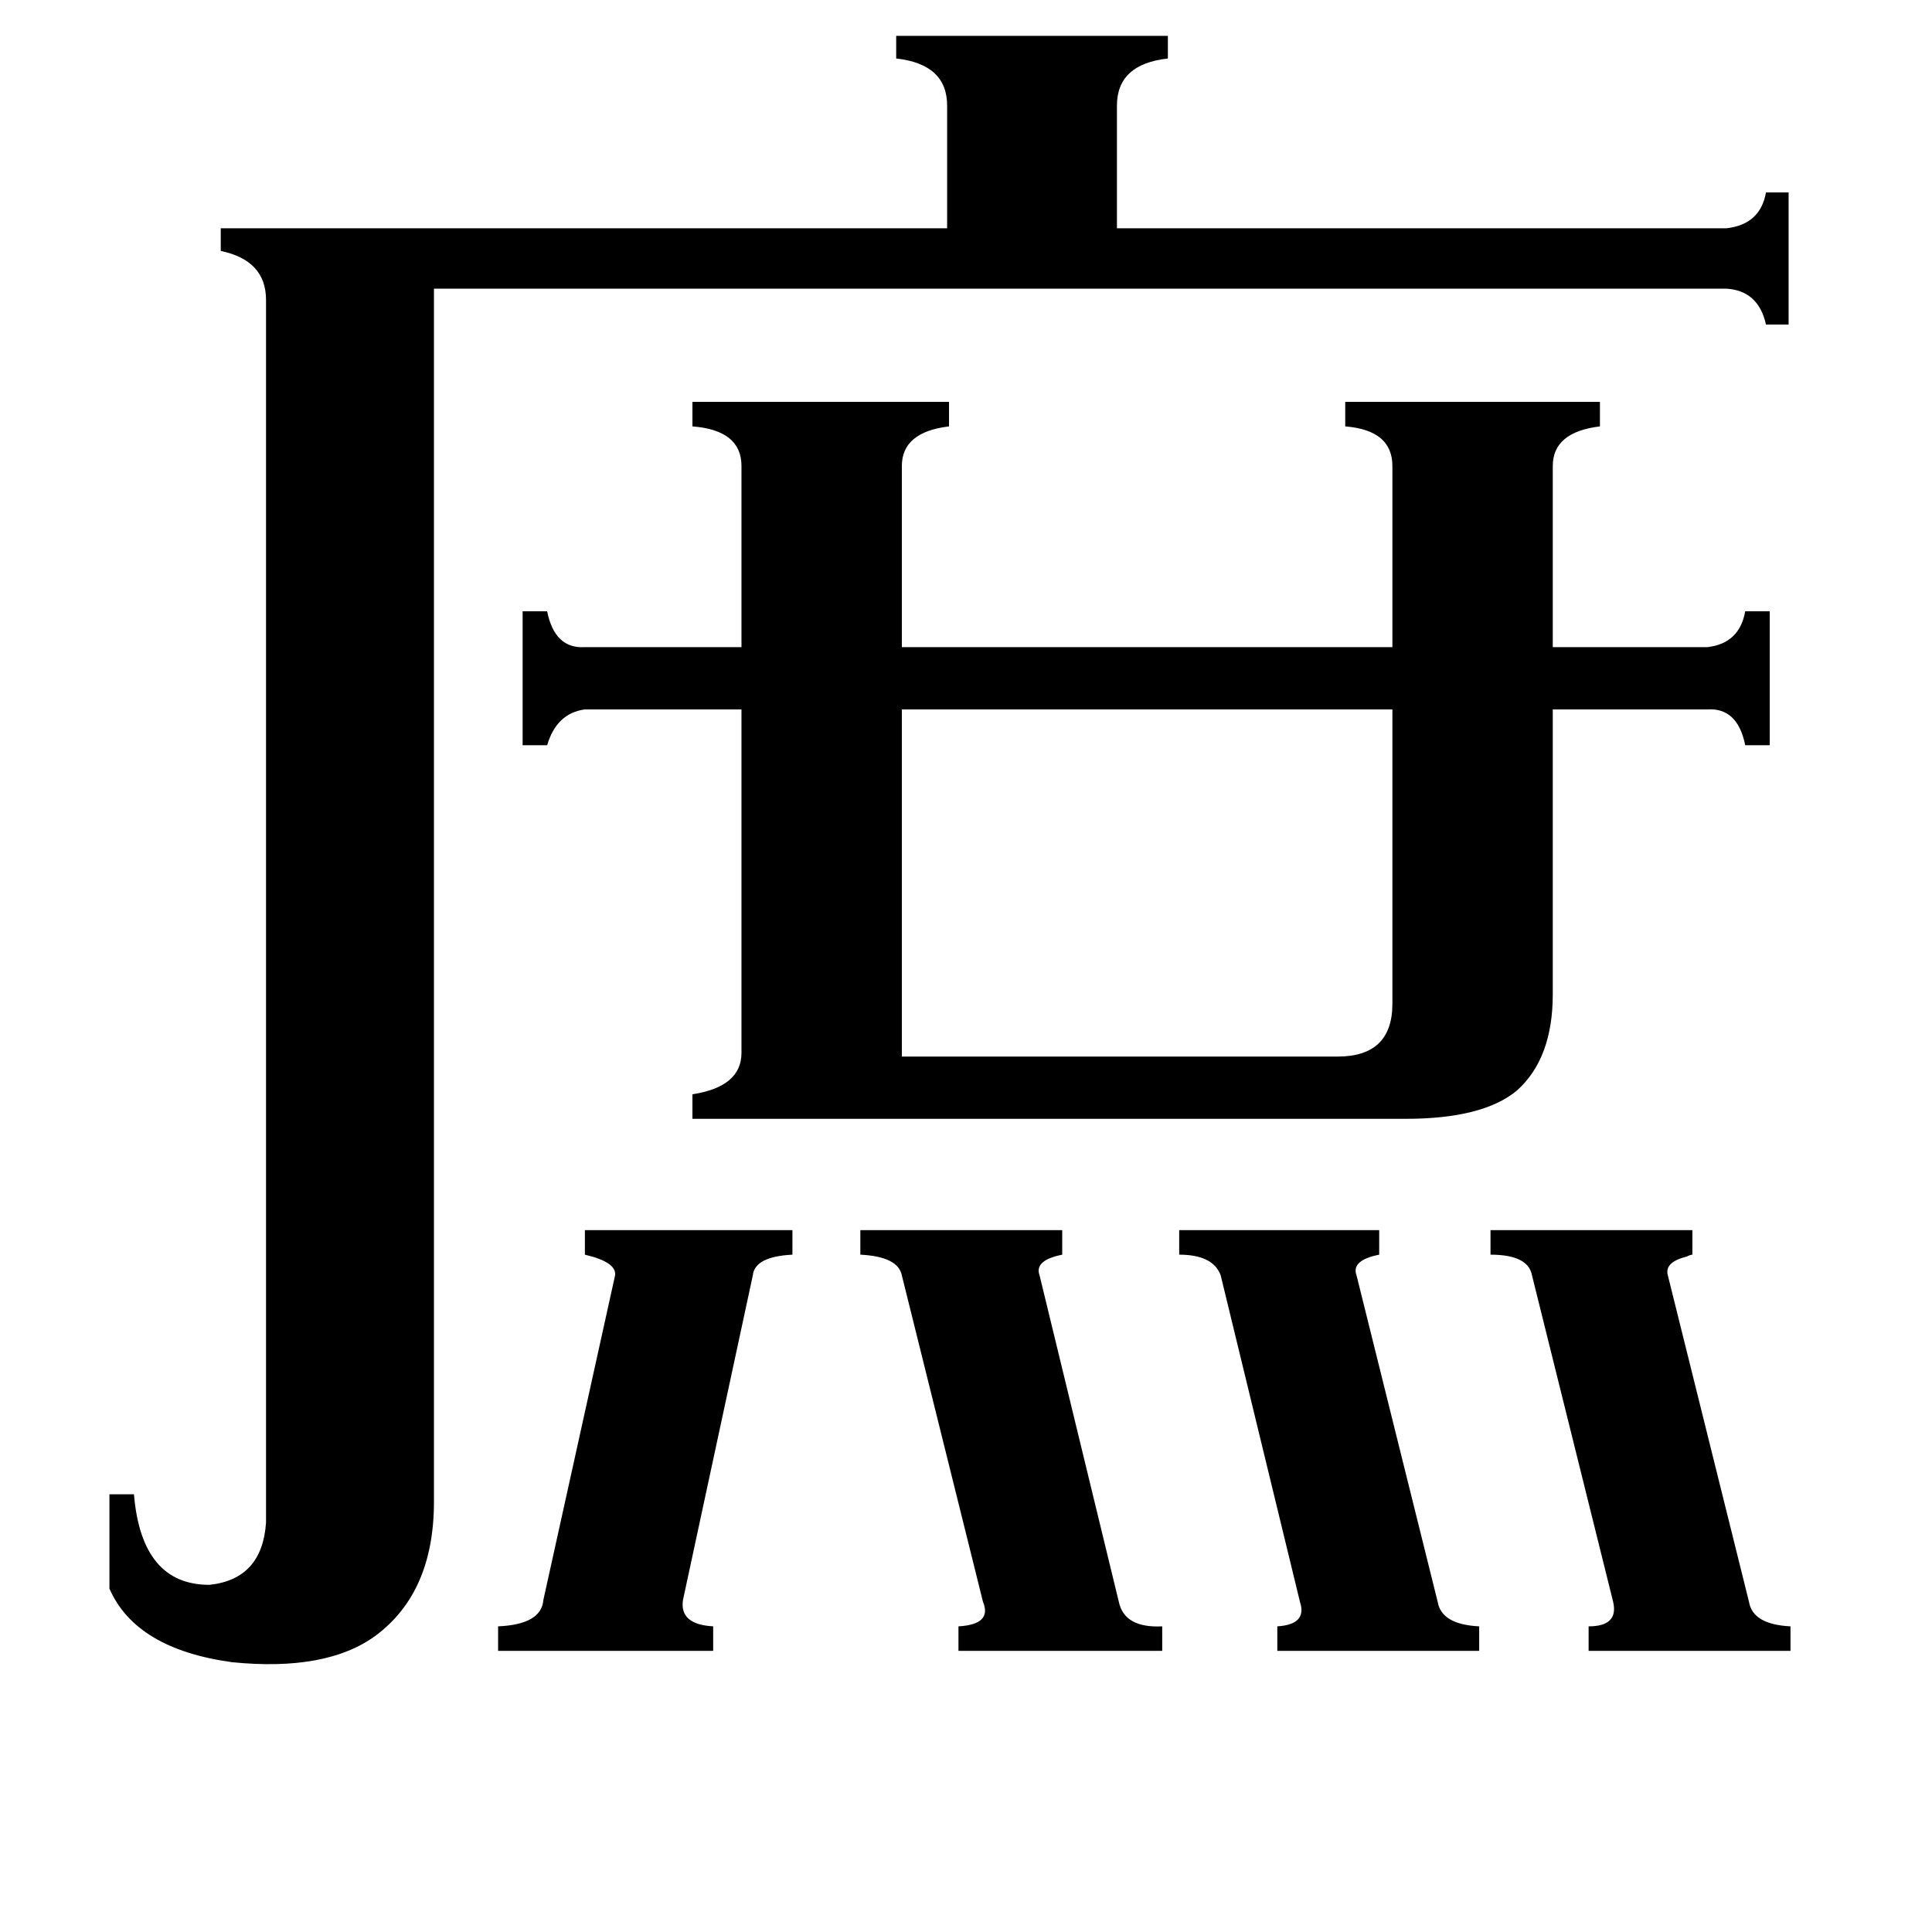 <svg xmlns="http://www.w3.org/2000/svg" viewBox="0 -800 1024 1024">
	<path fill="#000000" d="M790 -148H897V-135Q896 -135 894 -134Q882 -131 884 -124L927 49Q929 61 949 62V75H842V62Q858 62 855 49L812 -124Q810 -135 790 -135ZM625 -148H731V-135Q716 -132 719 -124L762 49Q764 61 784 62V75H677V62Q693 61 689 49L647 -124Q643 -135 625 -135ZM456 -148H563V-135Q548 -132 551 -124L593 49Q596 63 616 62V75H508V62Q526 61 521 49L478 -124Q476 -134 456 -135ZM264 62Q287 61 288 48L326 -124Q327 -131 310 -135V-148H420V-135Q400 -134 399 -124L362 48Q360 61 378 62V75H264ZM709 -240Q738 -240 738 -268V-424H478V-240ZM915 -679Q933 -681 936 -698H948V-628H936Q932 -646 915 -647H230V-4Q230 44 199 67Q173 86 123 81Q72 74 58 42V-8H71Q75 40 111 40Q139 37 141 7V-641Q141 -662 117 -667V-679H502V-744Q502 -766 475 -769V-781H619V-769Q592 -766 592 -744V-679ZM367 -207V-220Q393 -224 393 -242V-424H310Q295 -422 290 -405H277V-476H290Q294 -456 310 -457H393V-553Q393 -572 367 -574V-587H503V-574Q478 -571 478 -553V-457H738V-553Q738 -572 713 -574V-587H848V-574Q823 -571 823 -553V-457H905Q922 -459 925 -476H938V-405H925Q921 -425 905 -424H823V-273Q823 -239 804 -222Q786 -207 745 -207Z"/>
</svg>